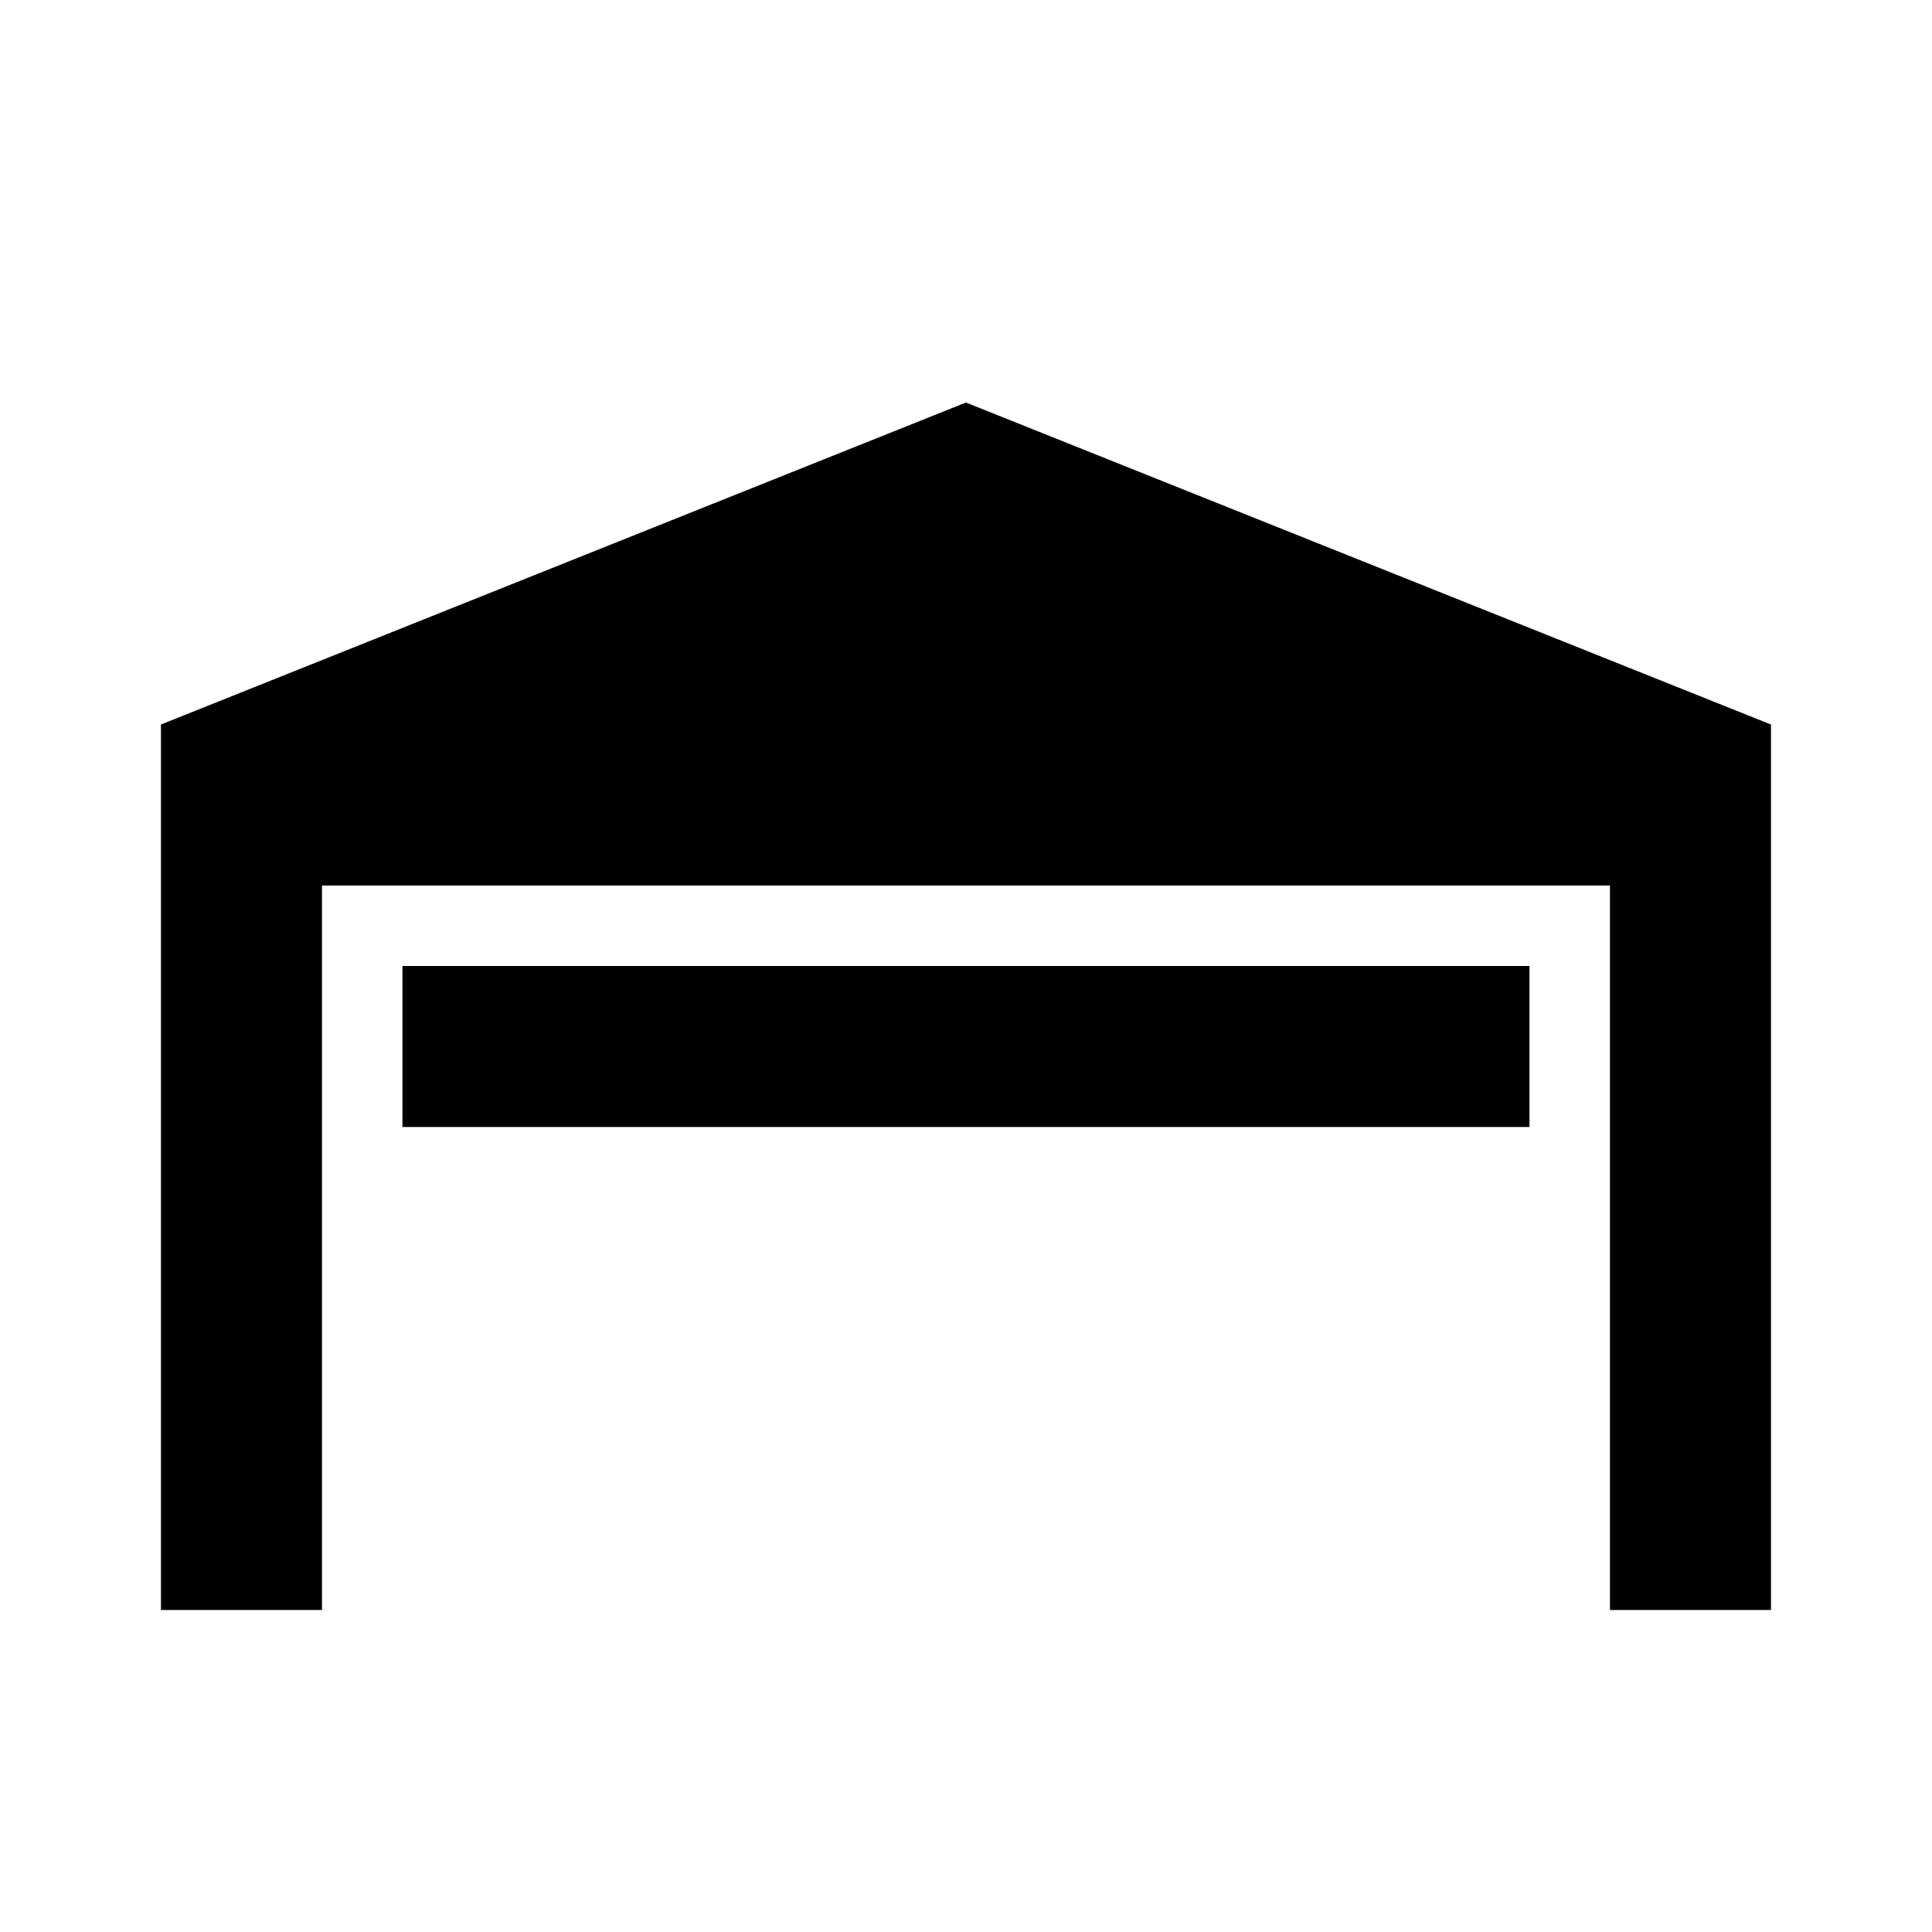 <!-- Generated by IcoMoon.io -->
<svg version="1.1" xmlns="http://www.w3.org/2000/svg" width="32" height="32" viewBox="0 0 32 32">
<title>garage-open-variant</title>
<path d="M29.333 12v14.667h-2.667v-12h-21.333v12h-2.667v-14.667l13.333-5.333 13.333 5.333zM25.333 16h-18.667v2.667h18.667v-2.667z"></path>
</svg>
